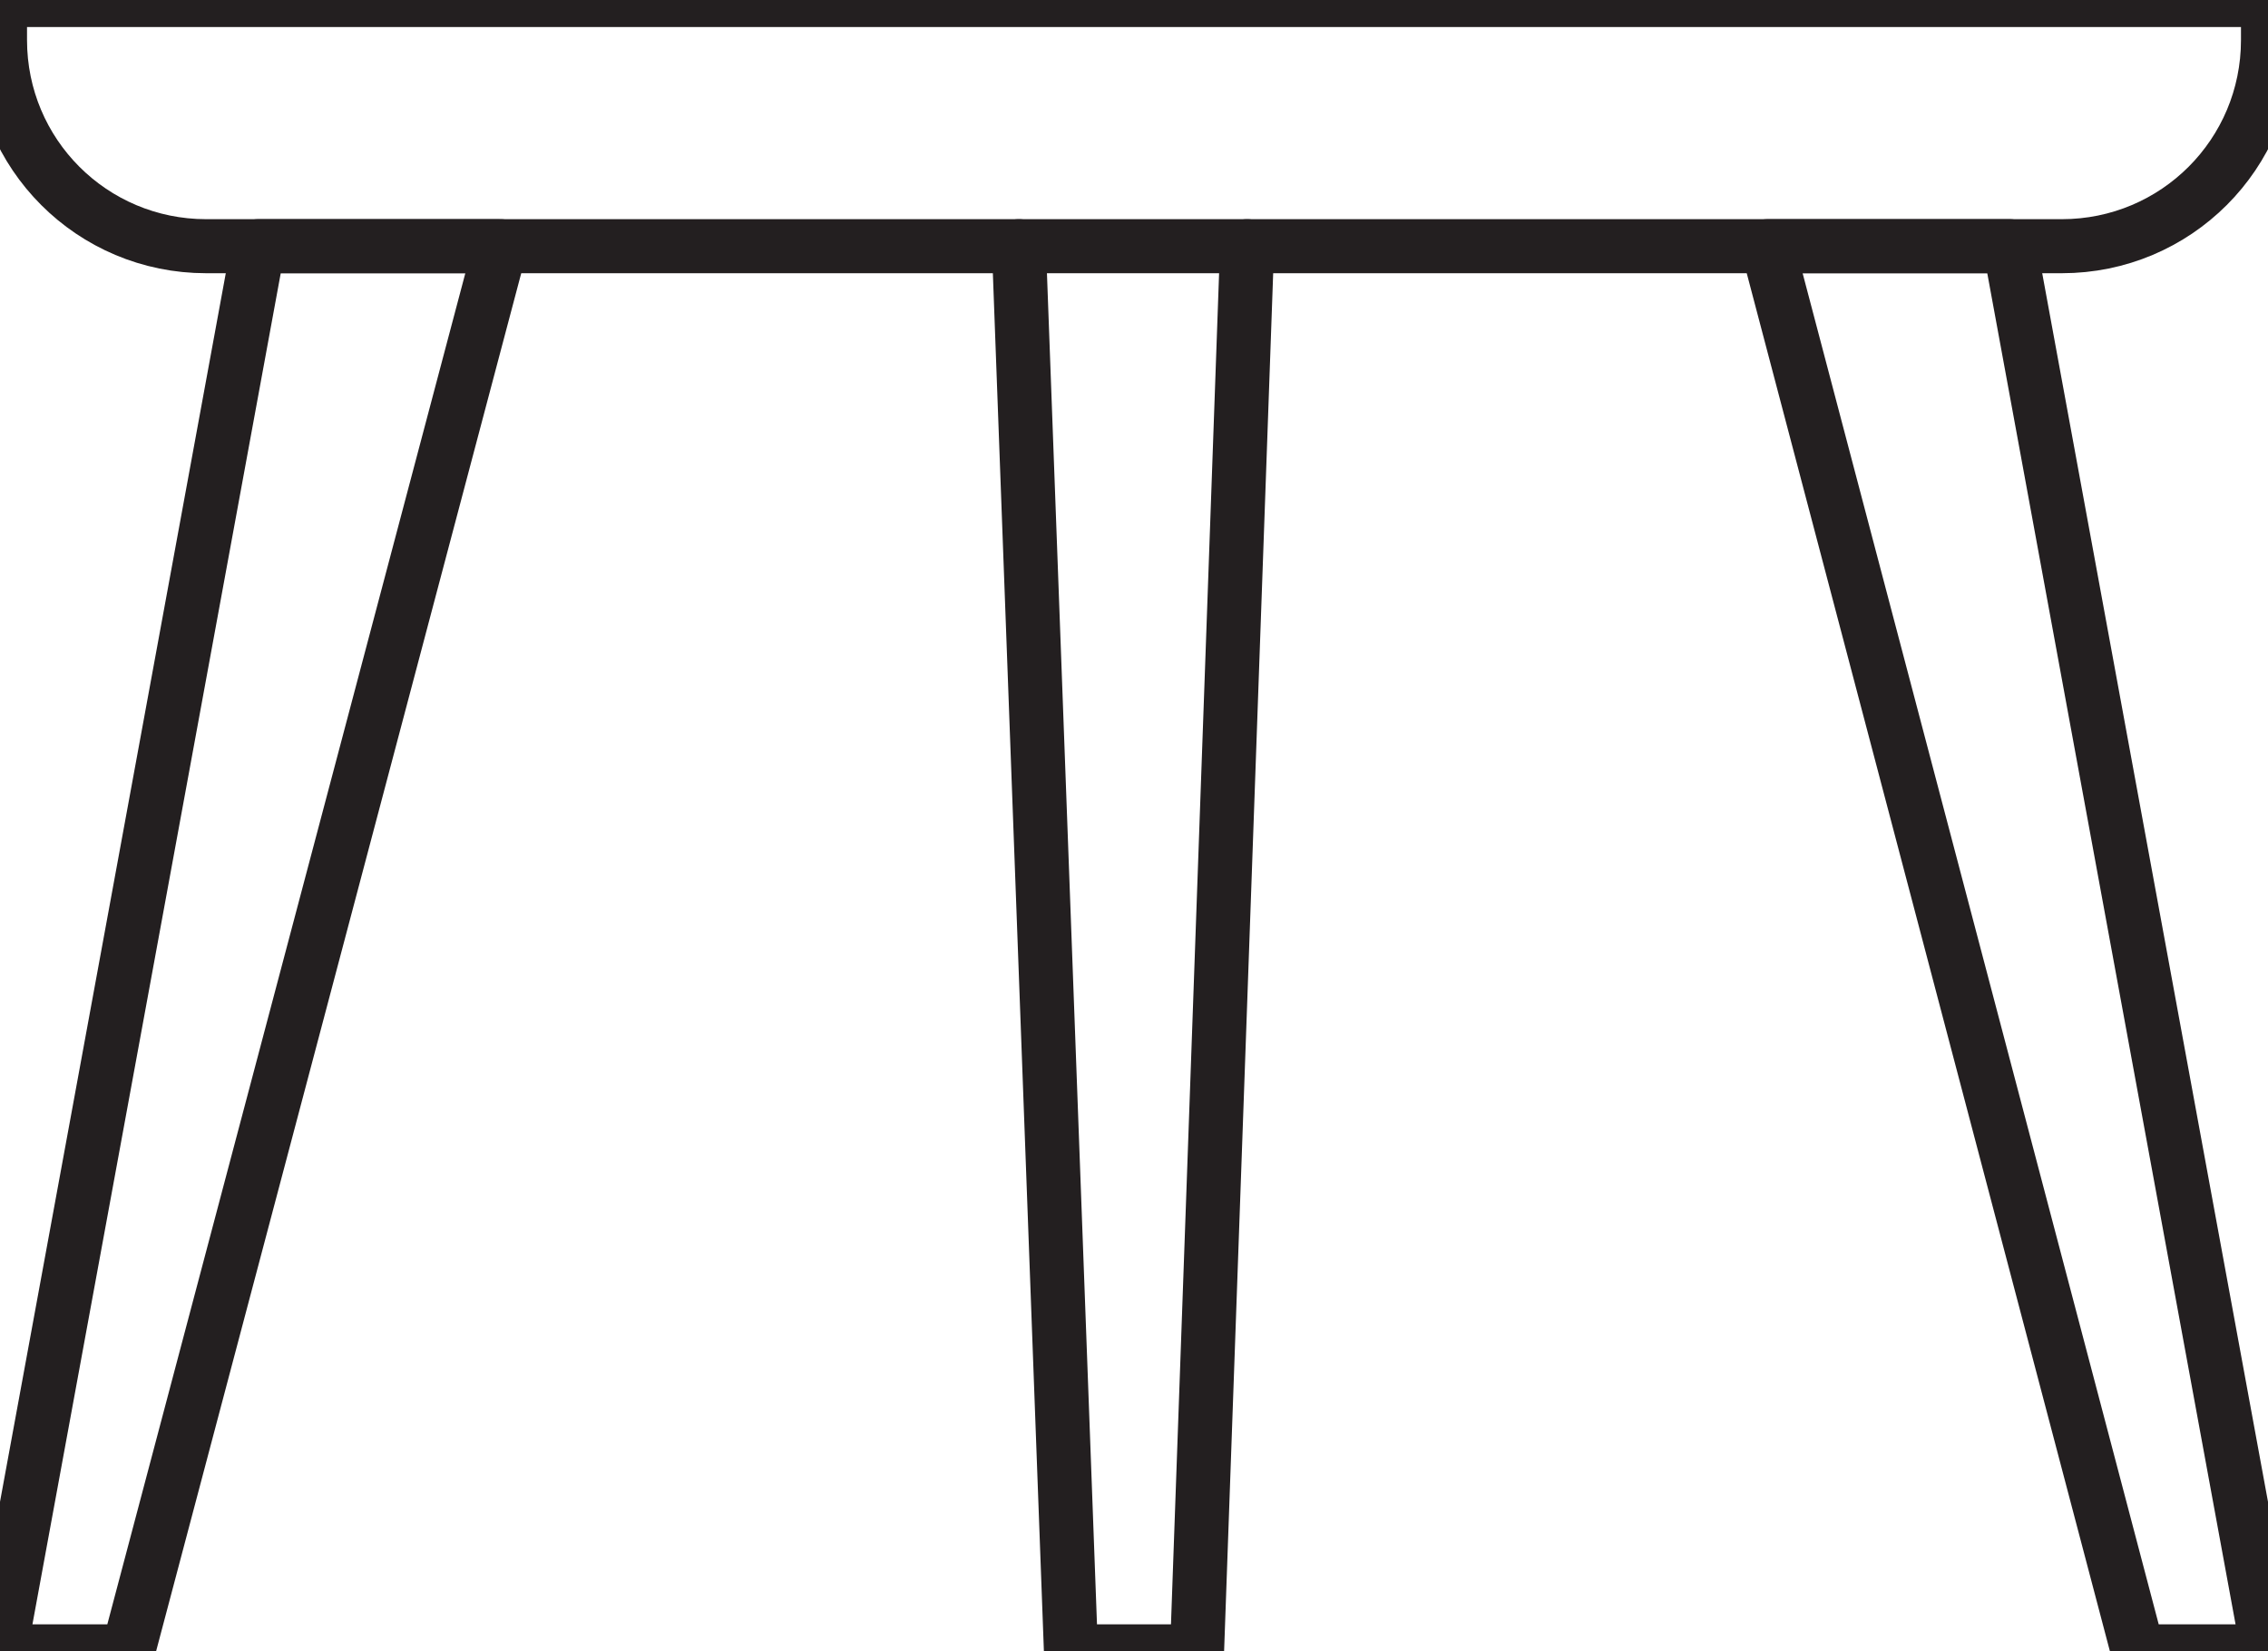 <?xml version="1.0" encoding="UTF-8"?>
<svg id="Layer_1" data-name="Layer 1" xmlns="http://www.w3.org/2000/svg" version="1.1" viewBox="0 0 11.33 8.25">
  <defs>
    <style>
      .cls-1 {
        fill: none;
        stroke: #231f20;
        stroke-linecap: round;
        stroke-linejoin: round;
        stroke-width: .27px;
      }
    </style>
  </defs>
  <path class="cls-1" d="M0,0v.2c0,.57.46,1.03,1.03,1.03h9.27c.57,0,1.03-.46,1.03-1.03v-.2H0Z"/>
  <polygon class="cls-1" points="1.29 1.23 0 8.25 .64 8.25 2.5 1.23 1.29 1.23"/>
  <polygon class="cls-1" points="10.04 1.23 11.33 8.25 10.68 8.25 8.83 1.23 10.04 1.23"/>
  <polyline class="cls-1" points="6.23 1.23 5.98 8.25 5.66 8.25 5.35 8.25 5.09 1.23"/>
</svg>